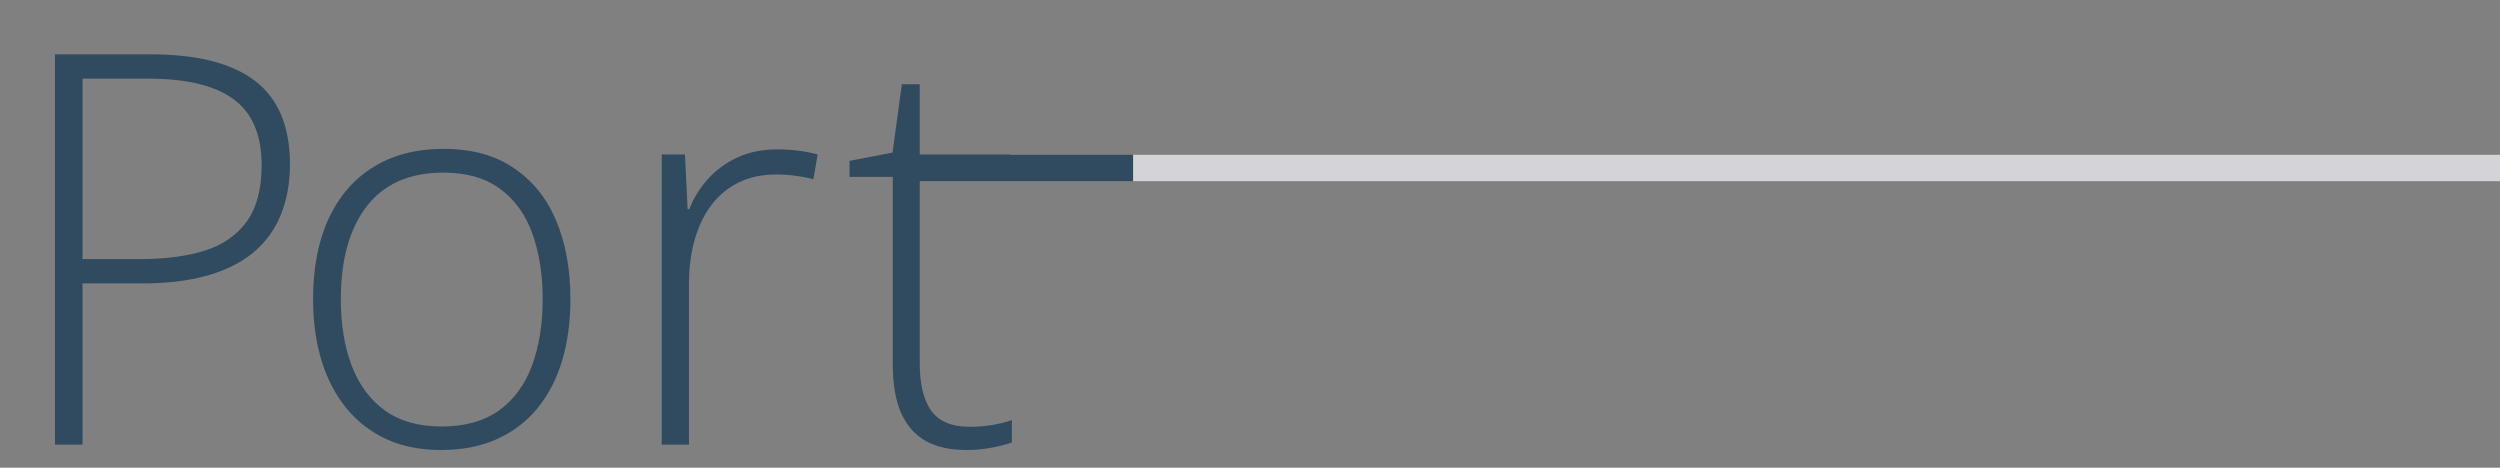 <svg width="759" height="142" viewBox="0 0 759 142" fill="none" xmlns="http://www.w3.org/2000/svg">
<rect x="0" y="0" width="759" height="142" fill="#808080" stroke="none"/>
<rect opacity="0.75" x="344" y="47" width="415" height="8" fill="#F0F0F5"/>
<path fill-rule="evenodd" clip-rule="evenodd" d="M77.488 24.604C70.463 19.2 59.899 16.498 45.796 16.498H16.697V135H25.046V86.043H43.283C50.74 86.043 57.252 85.259 62.817 83.692C68.437 82.125 73.111 79.802 76.84 76.722C80.568 73.642 83.351 69.859 85.189 65.374C87.08 60.835 88.025 55.648 88.025 49.812C88.025 38.41 84.513 30.007 77.488 24.604ZM25.046 23.874H44.904C56.684 23.874 65.384 25.981 71.004 30.196C76.624 34.357 79.434 41.004 79.434 50.136C79.434 57.323 77.948 62.996 74.976 67.157C72.004 71.318 67.762 74.29 62.25 76.073C56.738 77.802 50.146 78.667 42.473 78.667H25.046V23.874ZM170.672 109.468C172.347 103.848 173.185 97.634 173.185 90.825C173.185 81.855 171.753 73.939 168.889 67.076C166.025 60.214 161.729 54.864 156.001 51.027C150.327 47.137 143.221 45.191 134.684 45.191C126.416 45.191 119.31 47.029 113.366 50.703C107.476 54.324 102.937 59.565 99.749 66.428C96.615 73.236 95.048 81.369 95.048 90.825C95.048 97.688 95.913 103.929 97.642 109.549C99.371 115.115 101.884 119.924 105.18 123.977C108.53 128.029 112.61 131.163 117.419 133.379C122.228 135.54 127.713 136.621 133.873 136.621C140.358 136.621 146.031 135.513 150.895 133.298C155.812 131.082 159.919 127.948 163.215 123.896C166.511 119.843 168.997 115.034 170.672 109.468ZM106.801 111.089C104.585 105.307 103.478 98.552 103.478 90.825C103.478 78.829 106.098 69.427 111.34 62.618C116.636 55.81 124.39 52.405 134.603 52.405C141.735 52.405 147.517 54.08 151.948 57.431C156.379 60.727 159.622 65.266 161.675 71.048C163.728 76.83 164.755 83.422 164.755 90.825C164.755 98.444 163.674 105.172 161.513 111.008C159.351 116.844 156.001 121.383 151.462 124.625C146.923 127.867 141.114 129.488 134.035 129.488C127.119 129.488 121.391 127.867 116.852 124.625C112.367 121.383 109.016 116.871 106.801 111.089ZM242.483 45.759C240.43 45.489 238.241 45.353 235.918 45.353C231.433 45.353 227.434 46.164 223.922 47.785C220.409 49.406 217.41 51.595 214.925 54.351C212.493 57.052 210.602 60.105 209.251 63.51H208.764L207.954 46.894H200.902V135H209.17V86.367C209.17 81.288 209.764 76.695 210.953 72.588C212.142 68.481 213.871 64.969 216.14 62.051C218.41 59.133 221.166 56.89 224.408 55.323C227.704 53.756 231.433 52.973 235.594 52.973C237.701 52.973 239.673 53.108 241.511 53.378C243.348 53.594 245.158 53.945 246.941 54.432L248.238 46.894C246.455 46.407 244.537 46.029 242.483 45.759ZM301.365 129.002C299.203 129.38 296.853 129.569 294.313 129.569C288.963 129.569 285.1 127.948 282.722 124.706C280.398 121.41 279.237 116.601 279.237 110.278V55H344V47H306.714V46.894H279.237V25.576H273.806L270.969 46.326L257.919 48.839V53.702H271.05V110.765C271.05 116.655 271.888 121.518 273.563 125.354C275.238 129.137 277.724 131.974 281.02 133.865C284.316 135.702 288.45 136.621 293.421 136.621C296.231 136.621 298.798 136.378 301.121 135.892C303.445 135.459 305.471 134.946 307.201 134.352V127.543C305.525 128.137 303.58 128.624 301.365 129.002Z" fill="#304B5F"/>
</svg>
